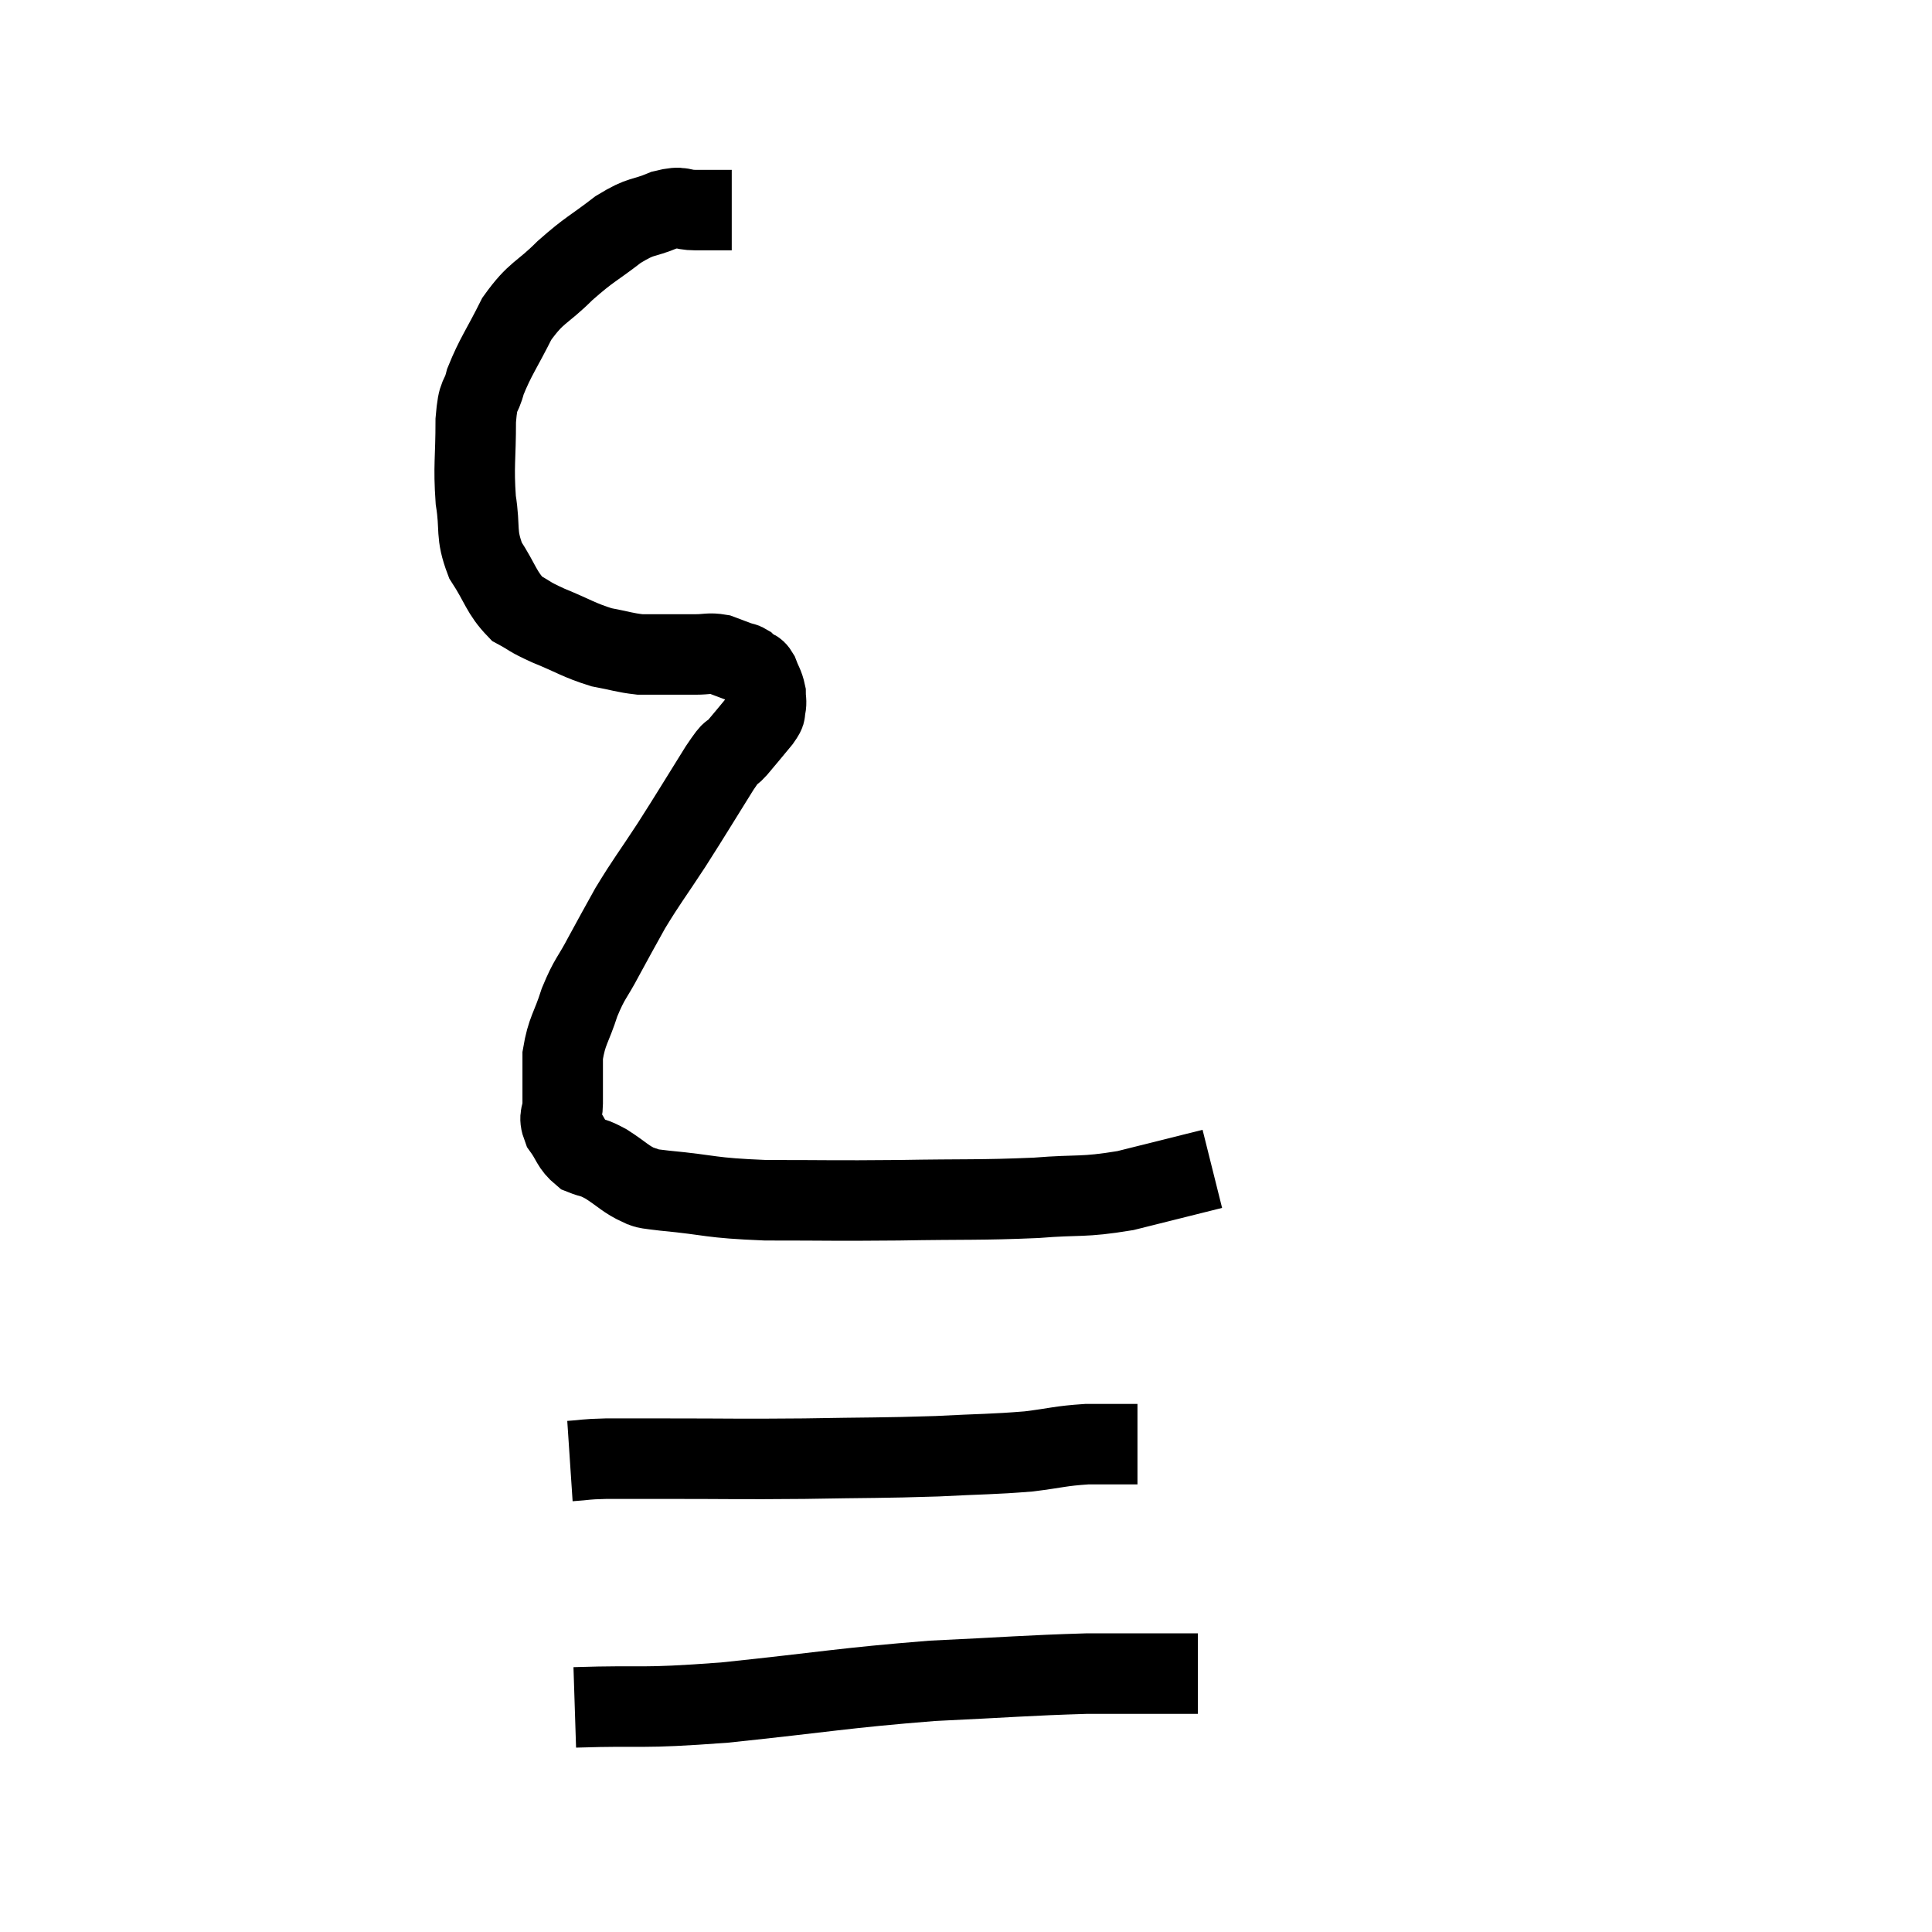<svg width="48" height="48" viewBox="0 0 48 48" xmlns="http://www.w3.org/2000/svg"><path d="M 18.18 5.22 C 17.73 5.22, 17.7 5.22, 17.28 5.22 C 16.89 5.22, 16.98 5.1, 16.5 5.22 C 15.93 5.46, 15.975 5.325, 15.36 5.7 C 14.7 6.21, 14.67 6.165, 14.04 6.72 C 13.44 7.32, 13.335 7.23, 12.84 7.92 C 12.45 8.7, 12.315 8.85, 12.06 9.48 C 11.94 9.96, 11.88 9.705, 11.82 10.44 C 11.82 11.43, 11.76 11.55, 11.82 12.42 C 11.94 13.17, 11.805 13.245, 12.06 13.92 C 12.45 14.52, 12.45 14.715, 12.84 15.12 C 13.23 15.33, 13.095 15.3, 13.62 15.54 C 14.28 15.81, 14.37 15.9, 14.94 16.08 C 15.42 16.17, 15.51 16.215, 15.9 16.26 C 16.2 16.26, 16.155 16.26, 16.5 16.26 C 16.89 16.26, 16.935 16.26, 17.28 16.26 C 17.58 16.26, 17.61 16.215, 17.88 16.26 C 18.12 16.35, 18.195 16.38, 18.36 16.44 C 18.45 16.47, 18.465 16.455, 18.54 16.5 C 18.6 16.56, 18.585 16.56, 18.66 16.62 C 18.75 16.68, 18.75 16.59, 18.84 16.74 C 18.93 16.98, 18.975 17.01, 19.02 17.22 C 19.02 17.4, 19.05 17.415, 19.02 17.58 C 18.96 17.73, 19.08 17.625, 18.9 17.88 C 18.6 18.24, 18.555 18.3, 18.3 18.6 C 18.09 18.84, 18.285 18.48, 17.88 19.08 C 17.28 20.04, 17.235 20.13, 16.68 21 C 16.17 21.78, 16.08 21.87, 15.66 22.56 C 15.33 23.16, 15.315 23.175, 15 23.76 C 14.7 24.33, 14.655 24.285, 14.4 24.9 C 14.19 25.56, 14.085 25.59, 13.98 26.22 C 13.98 26.82, 13.98 26.97, 13.98 27.42 C 13.98 27.72, 13.86 27.705, 13.98 28.02 C 14.22 28.35, 14.19 28.455, 14.46 28.68 C 14.76 28.8, 14.7 28.725, 15.06 28.92 C 15.48 29.19, 15.54 29.295, 15.9 29.46 C 16.2 29.52, 15.72 29.49, 16.5 29.58 C 17.76 29.7, 17.565 29.76, 19.02 29.82 C 20.67 29.82, 20.64 29.835, 22.32 29.82 C 24.03 29.79, 24.33 29.82, 25.74 29.76 C 26.85 29.67, 26.865 29.76, 27.96 29.58 C 29.04 29.31, 29.58 29.175, 30.12 29.04 C 30.12 29.04, 30.12 29.04, 30.12 29.04 L 30.12 29.04" fill="none" stroke="black" stroke-width="2"></path><path d="M 14.16 36.3 C 14.61 36.27, 14.475 36.255, 15.06 36.24 C 15.78 36.24, 15.27 36.24, 16.5 36.24 C 18.24 36.24, 18.285 36.255, 19.98 36.24 C 21.63 36.21, 21.885 36.225, 23.28 36.18 C 24.42 36.12, 24.63 36.135, 25.56 36.06 C 26.28 35.97, 26.325 35.925, 27 35.88 C 27.63 35.88, 27.945 35.88, 28.26 35.88 L 28.26 35.88" fill="none" stroke="black" stroke-width="2"></path><path d="M 14.28 42.42 C 16.14 42.36, 15.78 42.465, 18 42.3 C 20.58 42.03, 20.91 41.94, 23.16 41.76 C 25.08 41.67, 25.5 41.625, 27 41.58 C 28.08 41.58, 28.515 41.58, 29.16 41.58 C 29.37 41.58, 29.43 41.58, 29.58 41.58 L 29.76 41.58" fill="none" stroke="black" stroke-width="2"></path></svg>